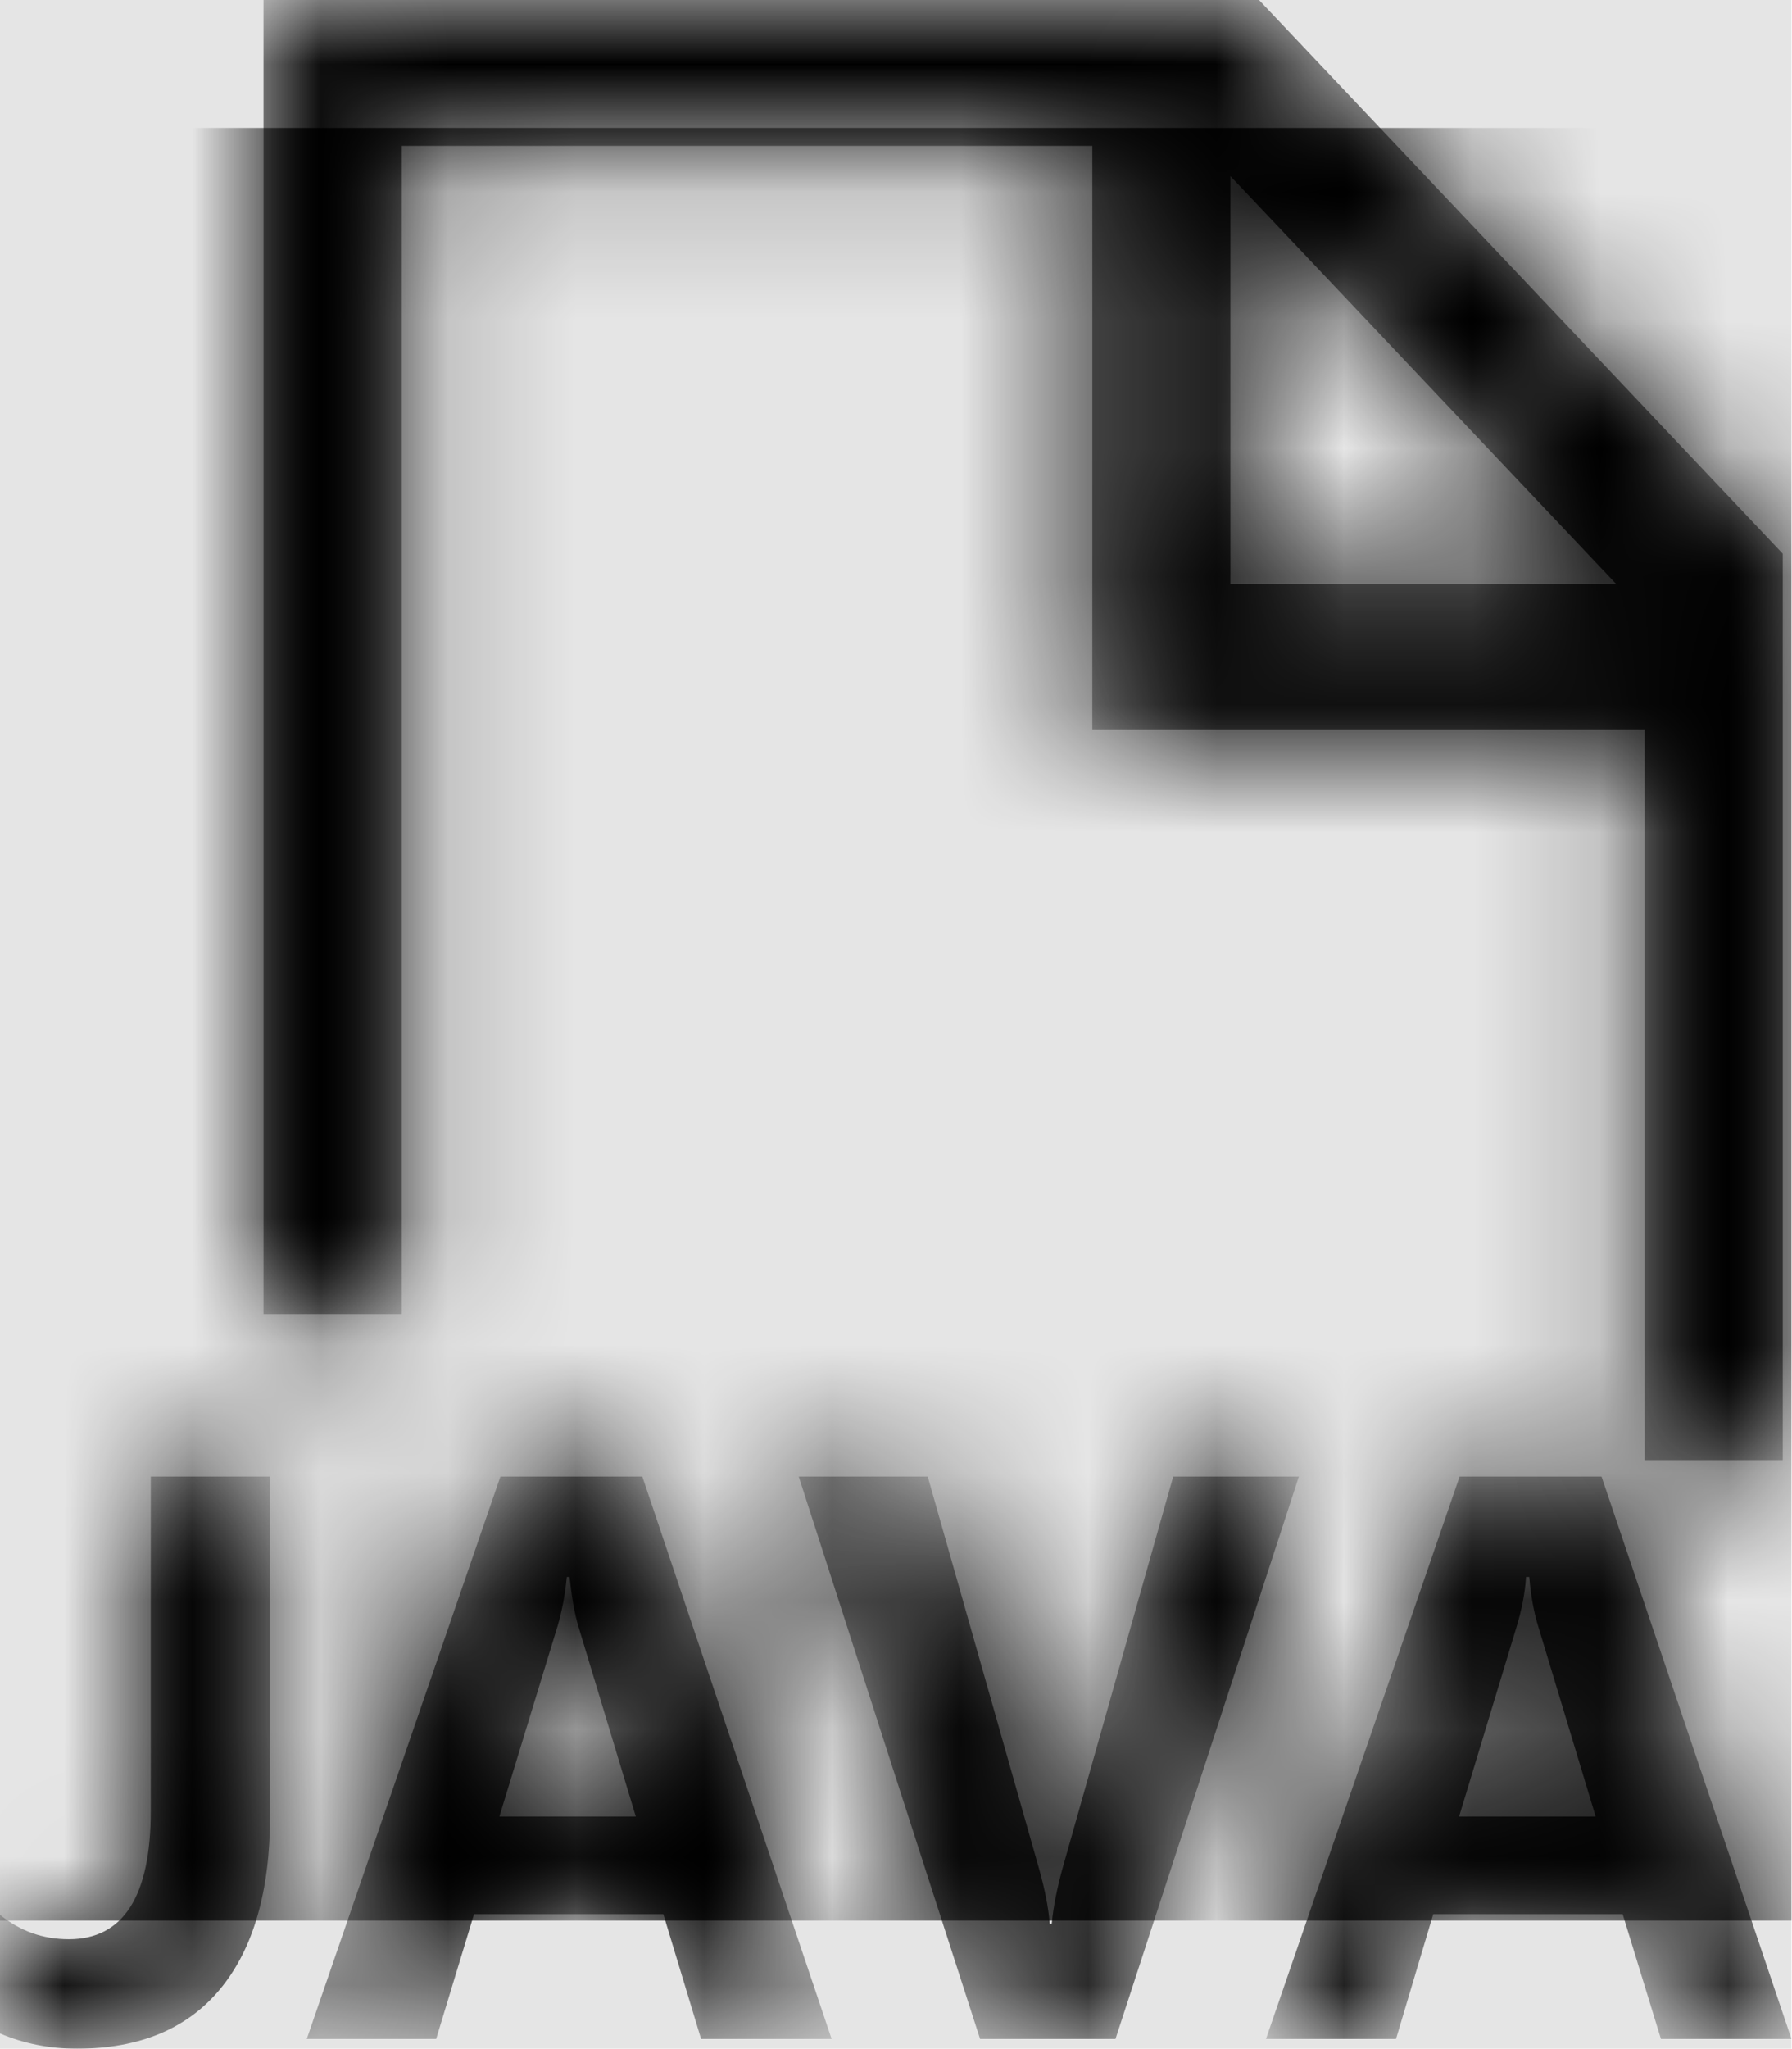 <svg width="876" height="1001" viewBox="0 0 876 1001" version="1.1" xmlns="http://www.w3.org/2000/svg" xmlns:xlink="http://www.w3.org/1999/xlink">
<title>file-type-java</title>
<desc>Created using Figma</desc>
<g id="Canvas" transform="matrix(62.562 0 0 62.562 -17329.8 -6569.06)">
<rect x="277" y="105" width="14" height="16" fill="#E5E5E5"/>
<g id="file-type-java">
<mask id="mask0_outline" mask-type="alpha">
<g id="Mask">
<use xlink:href="#path0_fill" transform="translate(277 105)" fill="#FFFFFF"/>
</g>
</mask>
<g id="Mask" mask="url(#mask0_outline)">
<use xlink:href="#path0_fill" transform="translate(277 105)"/>
</g>
<g id="&#226;&#134;&#170;&#240;&#159;&#142;&#168;Color" mask="url(#mask0_outline)">
<g id="Rectangle 3">
<use xlink:href="#path1_fill" transform="translate(277 106)"/>
</g>
</g>
</g>
</g>
<defs>
<path id="path0_fill" fill-rule="evenodd" d="M 3.141 1.14L 3.141 10.263L 2.061 10.263L 2.061 0L 9.839 0L 13.932 4.325L 13.932 11.403L 12.853 11.403L 12.853 5.702L 8.537 5.702L 8.537 1.14L 3.141 1.14ZM 12.63 4.561L 9.616 1.376L 9.616 4.561L 12.63 4.561ZM 2.112 14.183C 2.112 14.771 1.981 15.22 1.724 15.532C 1.467 15.844 1.092 16 0.603 16C 0.388 16 0.185 15.96 0 15.88L 0 14.953C 0.16 15.082 0.337 15.145 0.54 15.145C 0.965 15.145 1.18 14.811 1.18 14.143L 1.18 11.532L 2.112 11.532L 2.112 14.183ZM 5.48 15.924L 6.5 15.924L 5.021 11.532L 3.912 11.532L 2.399 15.924L 3.41 15.924L 3.706 14.949L 5.185 14.949L 5.48 15.924ZM 4.97 14.187L 4.523 12.708C 4.49 12.601 4.469 12.468 4.452 12.316L 4.431 12.316C 4.418 12.445 4.397 12.57 4.359 12.699L 3.904 14.187L 4.97 14.187ZM 8.718 15.924L 10.151 11.532L 9.169 11.532L 8.309 14.575C 8.263 14.739 8.233 14.886 8.22 15.024L 8.204 15.024C 8.195 14.9 8.166 14.753 8.119 14.588L 7.251 11.532L 6.243 11.532L 7.66 15.924L 8.718 15.924ZM 14 15.924L 12.98 15.924L 12.681 14.949L 11.201 14.949L 10.91 15.924L 9.894 15.924L 11.407 11.532L 12.516 11.532L 14 15.924ZM 12.023 12.708L 12.47 14.187L 11.403 14.187L 11.854 12.699C 11.892 12.57 11.918 12.445 11.926 12.316L 11.951 12.316C 11.964 12.468 11.989 12.601 12.023 12.708Z"/>
<path id="path1_fill" fill-rule="evenodd" d="M 0 0L 14 0L 14 14L 0 14L 0 0Z"/>
</defs>
</svg>
